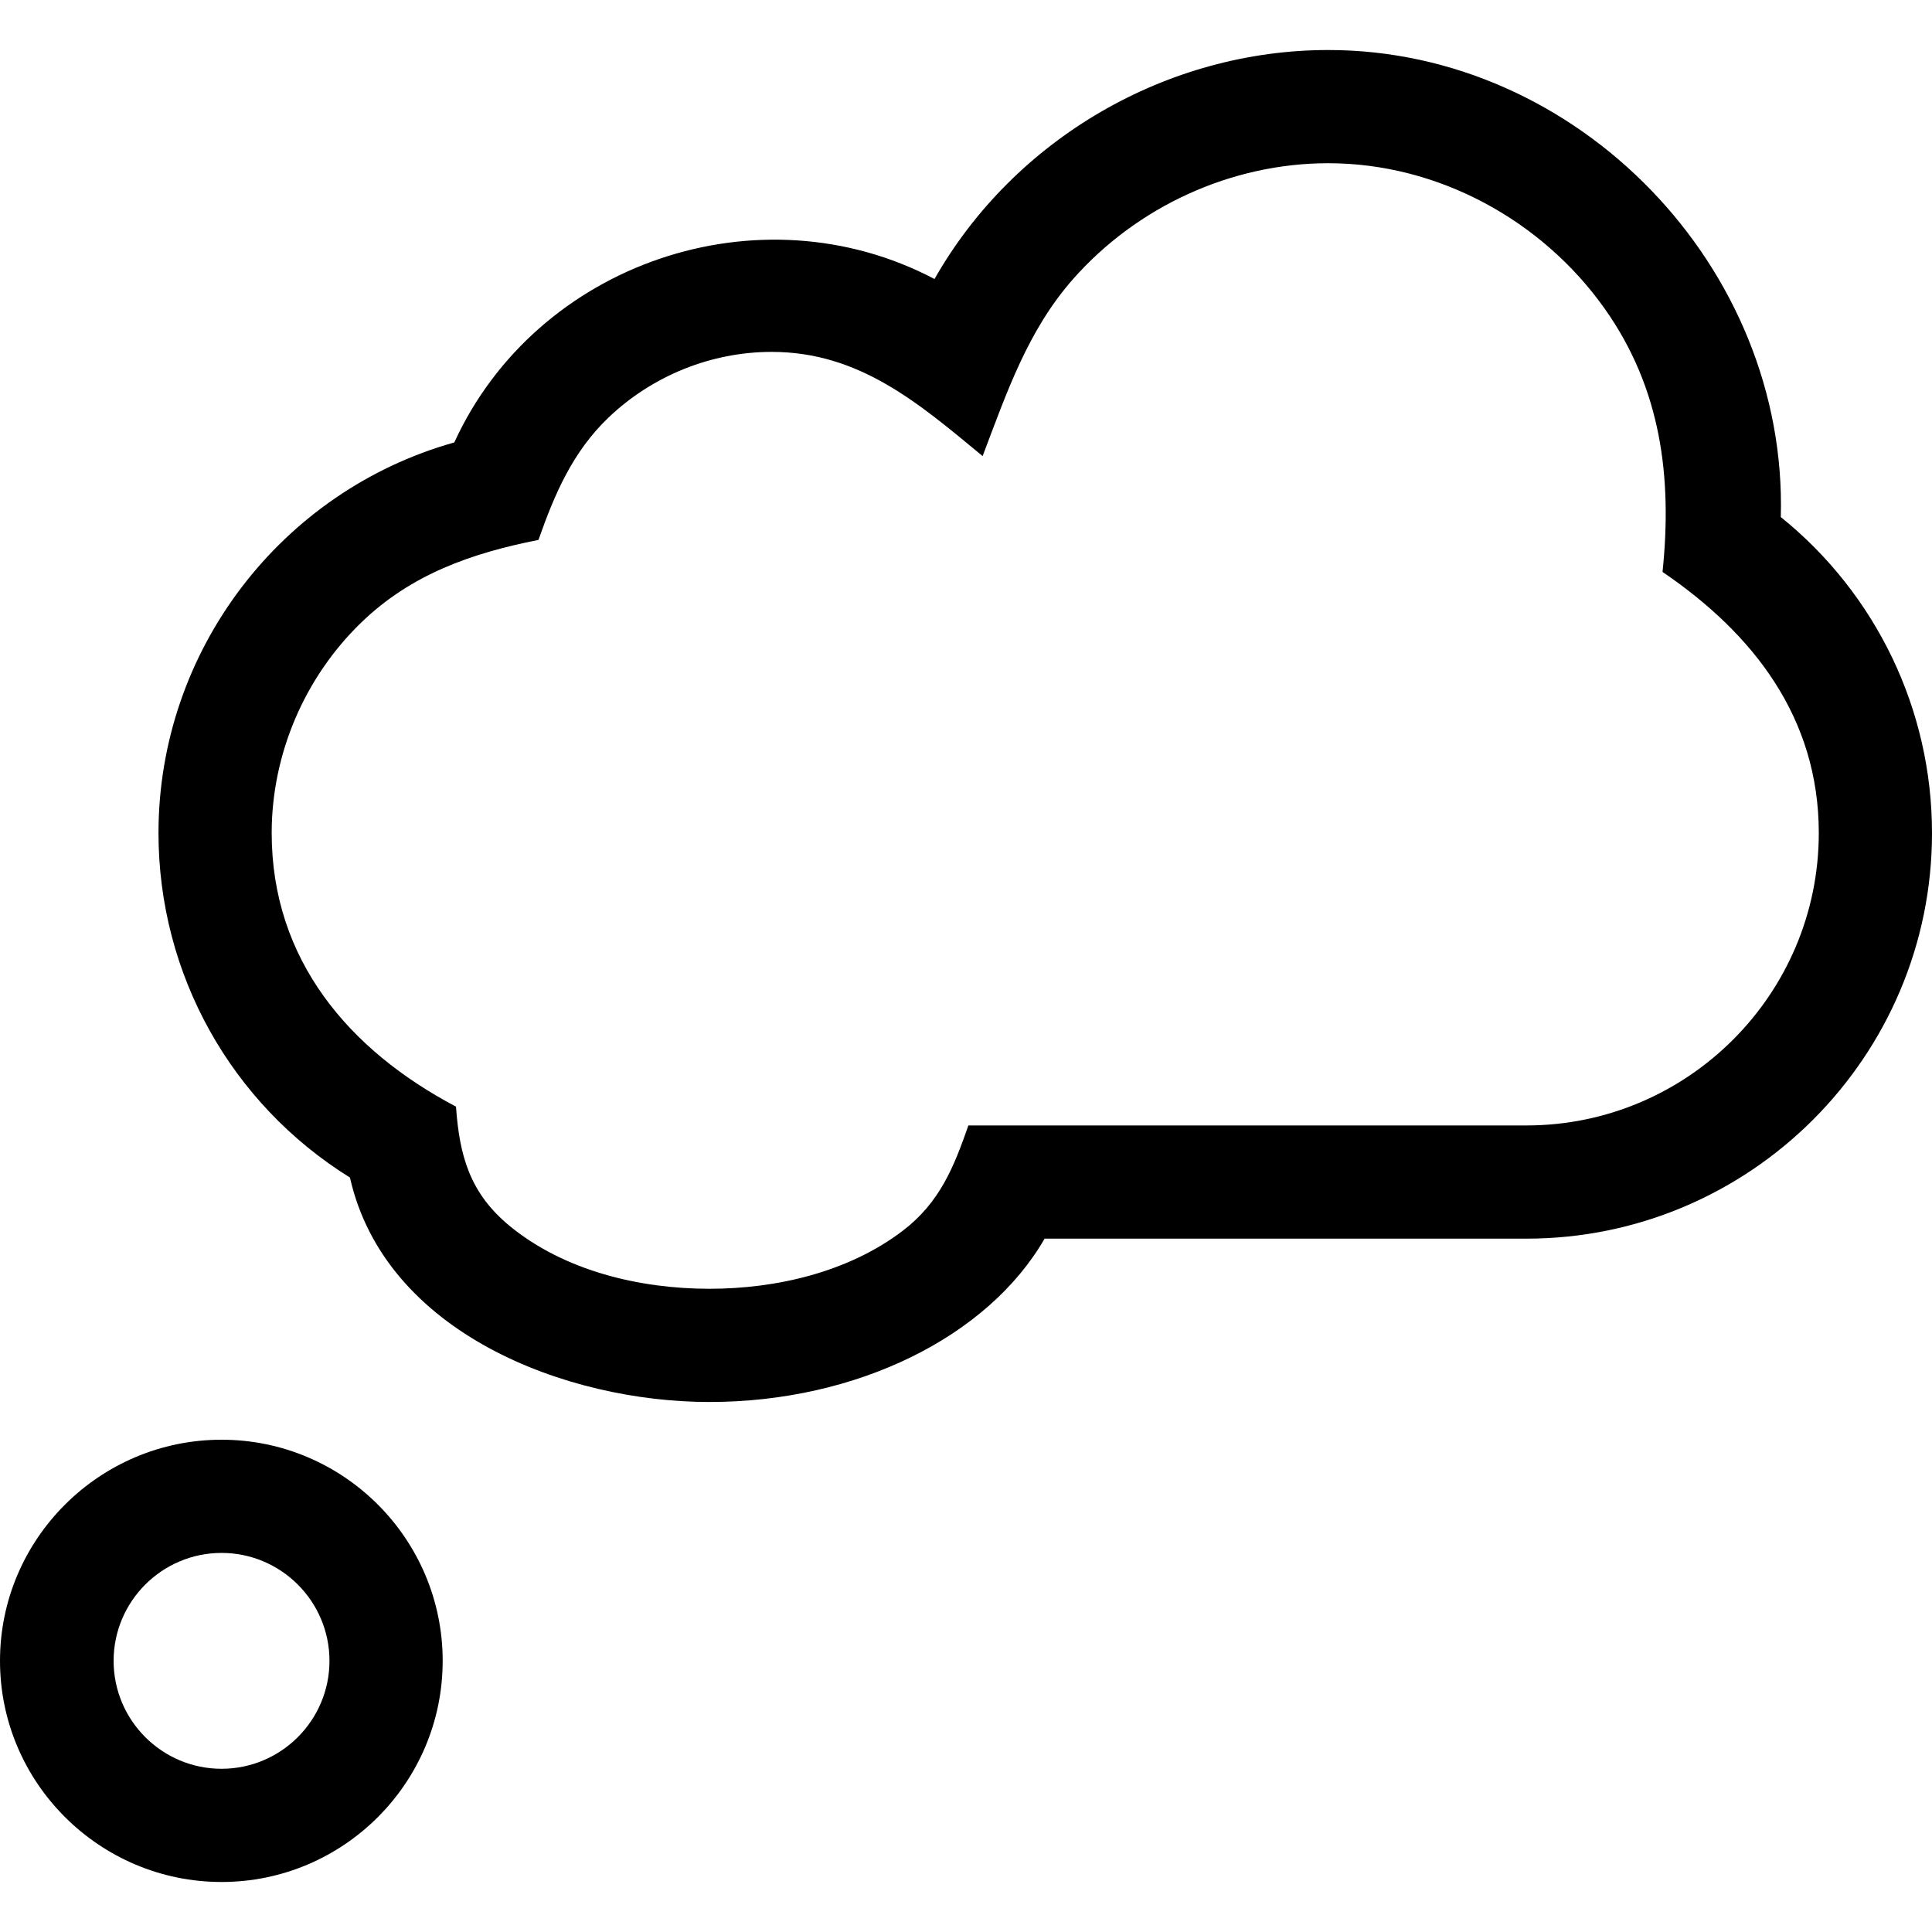 <svg id="Capa_1" enable-background="new 0 0 512 512" height="512" viewBox="0 0 512 512" width="512" xmlns="http://www.w3.org/2000/svg"><g><g><path d="m58.712 498.745c-32.314 0-58.712-26.289-58.712-58.602s26.398-58.602 58.712-58.602 58.602 26.289 58.602 58.602c-.001 32.313-26.289 58.602-58.602 58.602zm0-87.204c-15.771 0-28.603 12.831-28.603 28.602s12.831 28.602 28.603 28.602c15.771 0 28.602-12.831 28.602-28.602s-12.832-28.602-28.602-28.602z"/></g><g><path d="m187.987 371.541c-37.94 0-85.944-18.258-95.25-59.481-31.484-19.562-50.737-53.873-50.737-91.305 0-48.356 32.503-90.629 78.392-103.504 21.795-47.603 80.874-67.744 127.263-43.309 21.124-37.188 61.6-60.687 104.346-60.687 66.264 0 121.78 57.648 119.927 123.772 25.24 20.337 40.072 51.028 40.072 83.728 0 59.276-48.225 107.5-107.5 107.5h-127.674c-14.928 25.934-49.662 43.286-88.839 43.286zm16.513-278.286c-16.018 0-31.633 6.331-43.21 17.377-9.537 9.099-14.313 20.293-18.59 32.448-17.749 3.524-33.75 9.086-47.047 21.978-14.973 14.518-23.653 34.826-23.653 55.697 0 33.596 20.496 57.586 48.842 72.511.922 13.012 3.659 22.944 14.249 31.642 14.496 11.906 34.478 16.633 52.897 16.633 17.835 0 36.892-4.423 51.281-15.4 9.758-7.444 13.485-16.775 17.37-27.885h147.861c42.733 0 77.5-34.767 77.5-77.5 0-30.512-17.274-52.779-41.41-69.185 2.6-25.086-.359-48.601-15.303-69.732-16.67-23.57-44.289-38.584-73.287-38.584-25.7 0-50.672 11.476-67.645 30.728-12.031 13.646-17.615 30.216-23.948 46.884-16.827-13.898-32.586-27.612-55.907-27.612z"/></g></g></svg>
